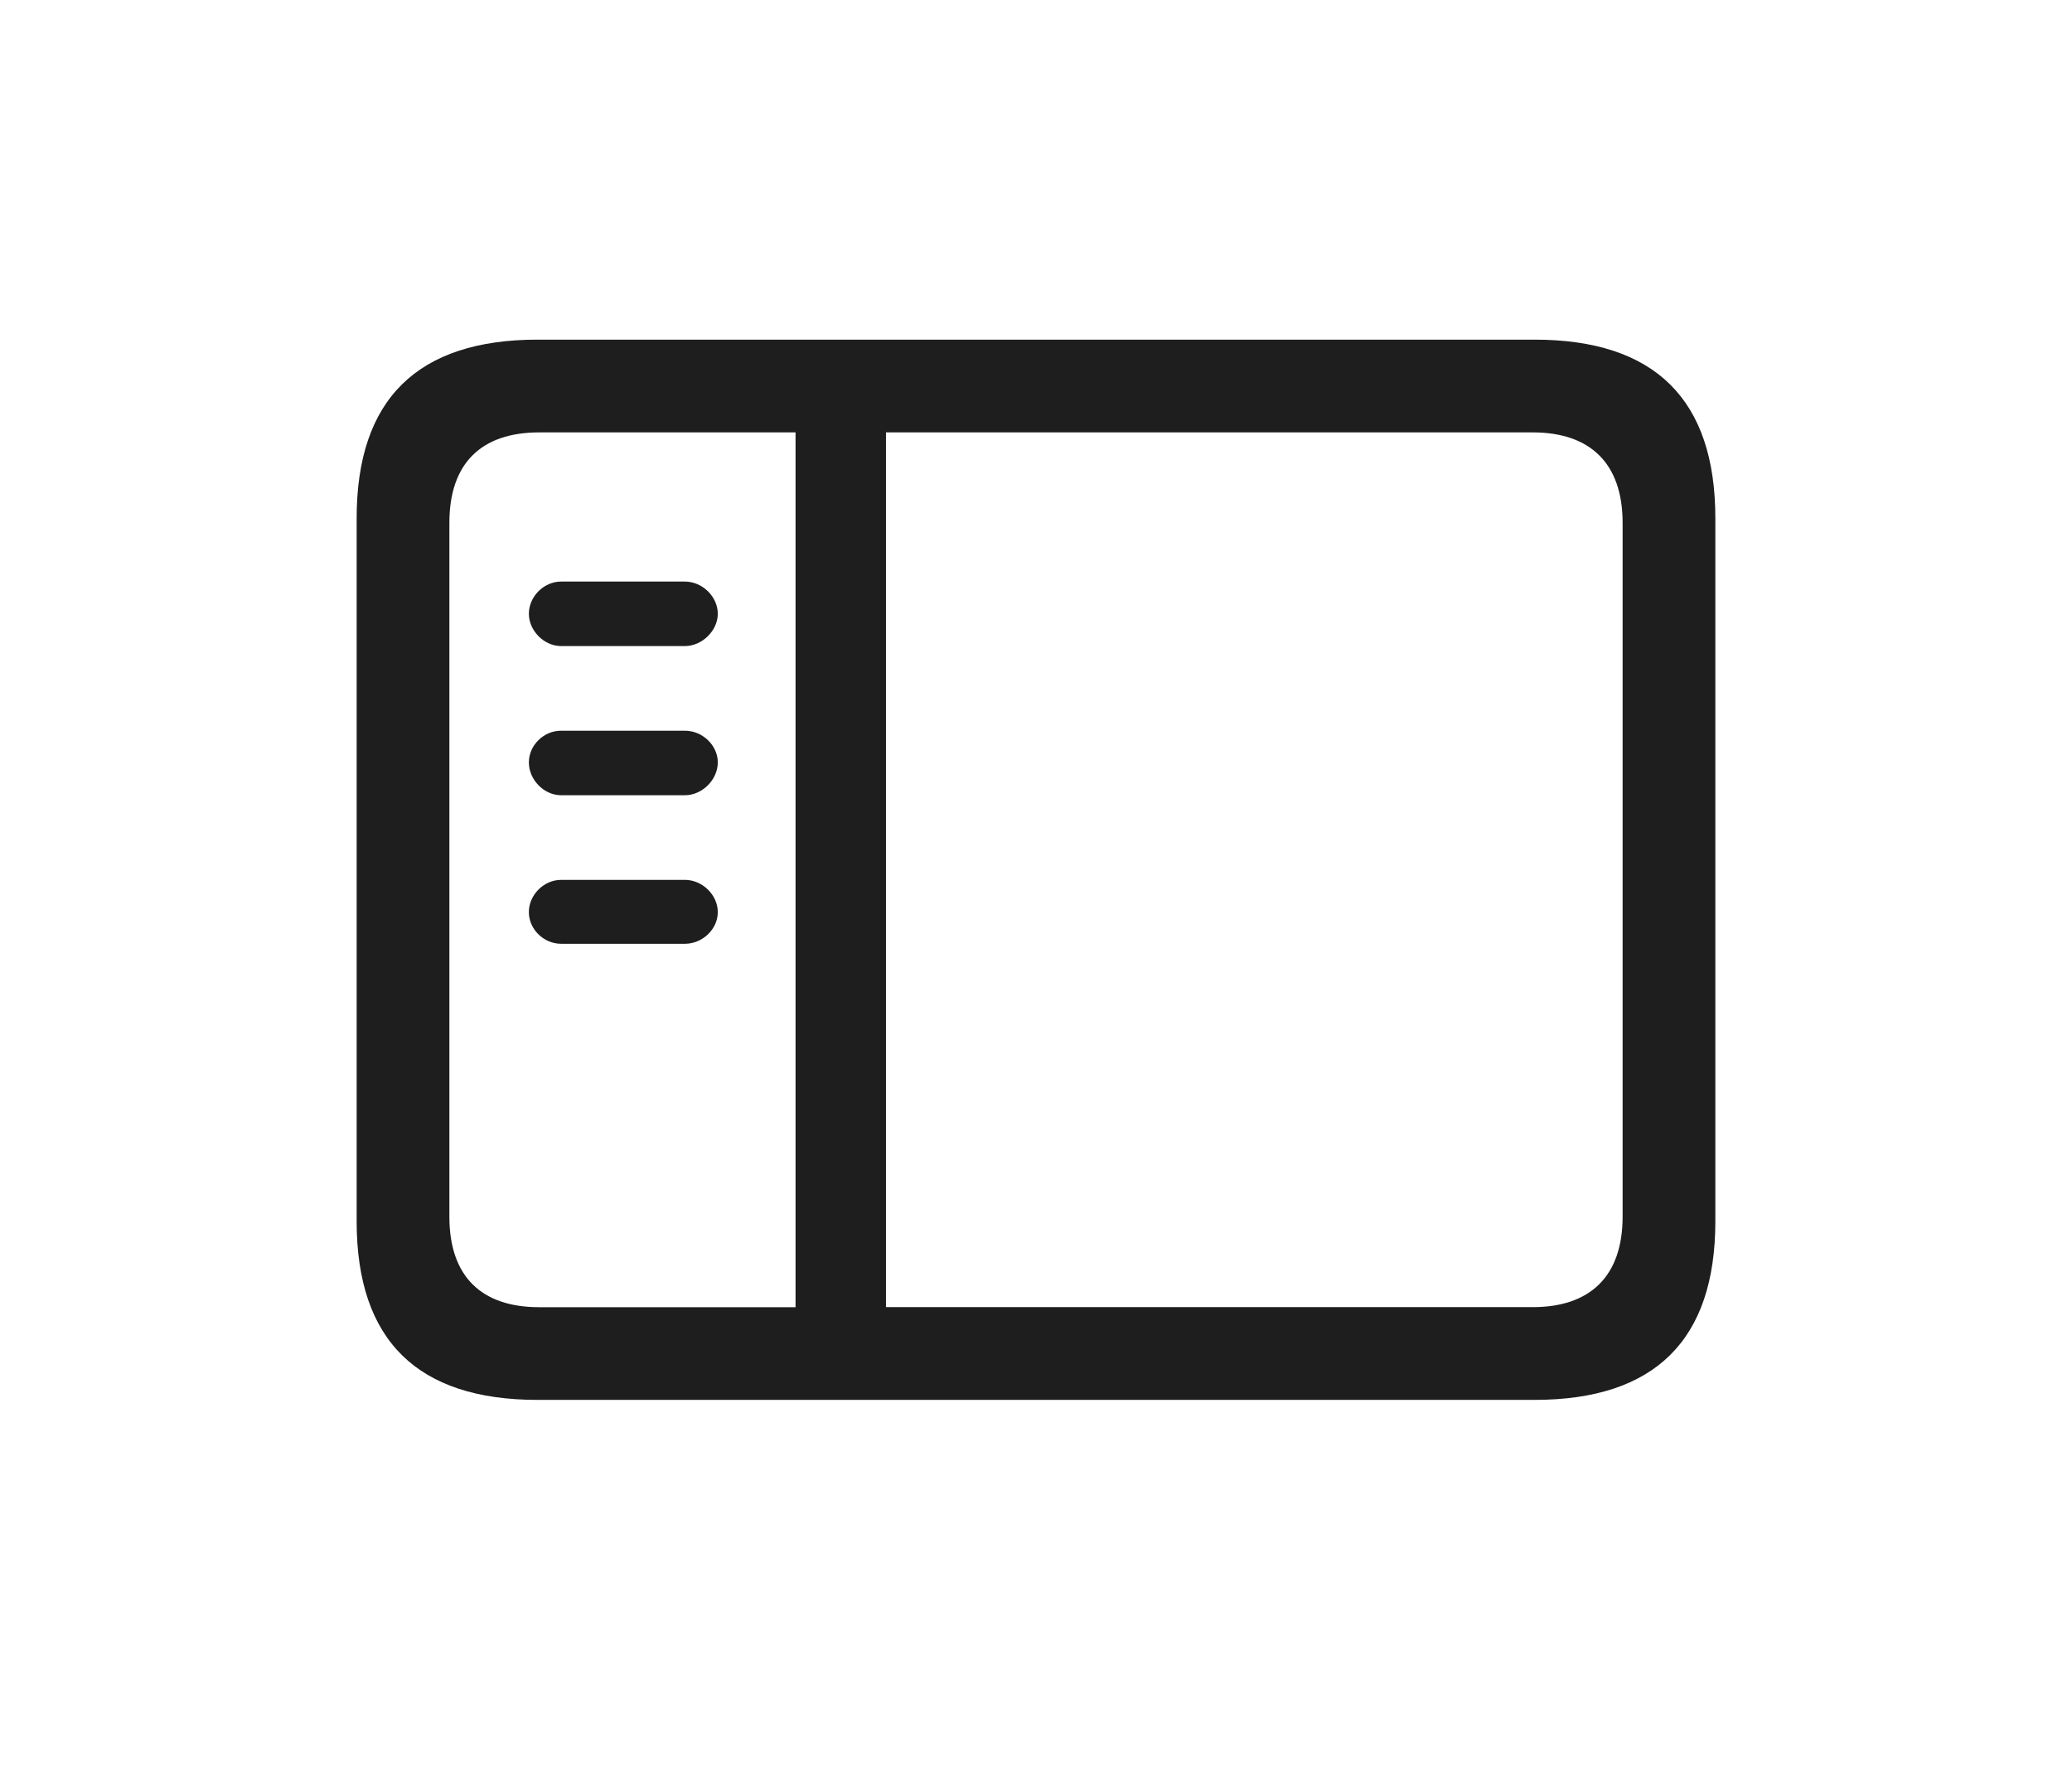 <svg width="61" height="52" viewBox="0 0 61 52" fill="none" xmlns="http://www.w3.org/2000/svg">
<path d="M15.825 41.217H45.175C48.72 41.217 50.5 39.453 50.5 35.961V15.256C50.5 11.763 48.72 10 45.175 10H15.825C12.298 10.001 10.5 11.747 10.5 15.256V35.961C10.5 39.471 12.298 41.217 15.825 41.217ZM15.875 38.488C14.18 38.488 13.23 37.589 13.23 35.825V15.393C13.23 13.63 14.18 12.731 15.875 12.731H23.421V38.488H15.875ZM45.125 12.731C46.803 12.731 47.77 13.63 47.77 15.393V35.824C47.77 37.588 46.803 38.486 45.125 38.486H26.083V12.73L45.125 12.731ZM20.165 19.022C20.674 19.022 21.132 18.564 21.132 18.072C21.132 17.564 20.674 17.123 20.165 17.123H16.519C16.011 17.123 15.57 17.564 15.57 18.072C15.57 18.564 16.011 19.022 16.52 19.022H20.165ZM20.165 23.414C20.674 23.414 21.132 22.956 21.132 22.447C21.132 21.939 20.674 21.514 20.165 21.514H16.519C16.011 21.514 15.57 21.939 15.57 22.447C15.57 22.956 16.011 23.414 16.52 23.414H20.165ZM20.165 27.788C20.674 27.788 21.132 27.364 21.132 26.855C21.132 26.347 20.674 25.906 20.165 25.906H16.519C16.011 25.906 15.57 26.347 15.57 26.856C15.57 27.364 16.011 27.788 16.52 27.788H20.165Z" fill="#1E1E1E"/>
</svg>
